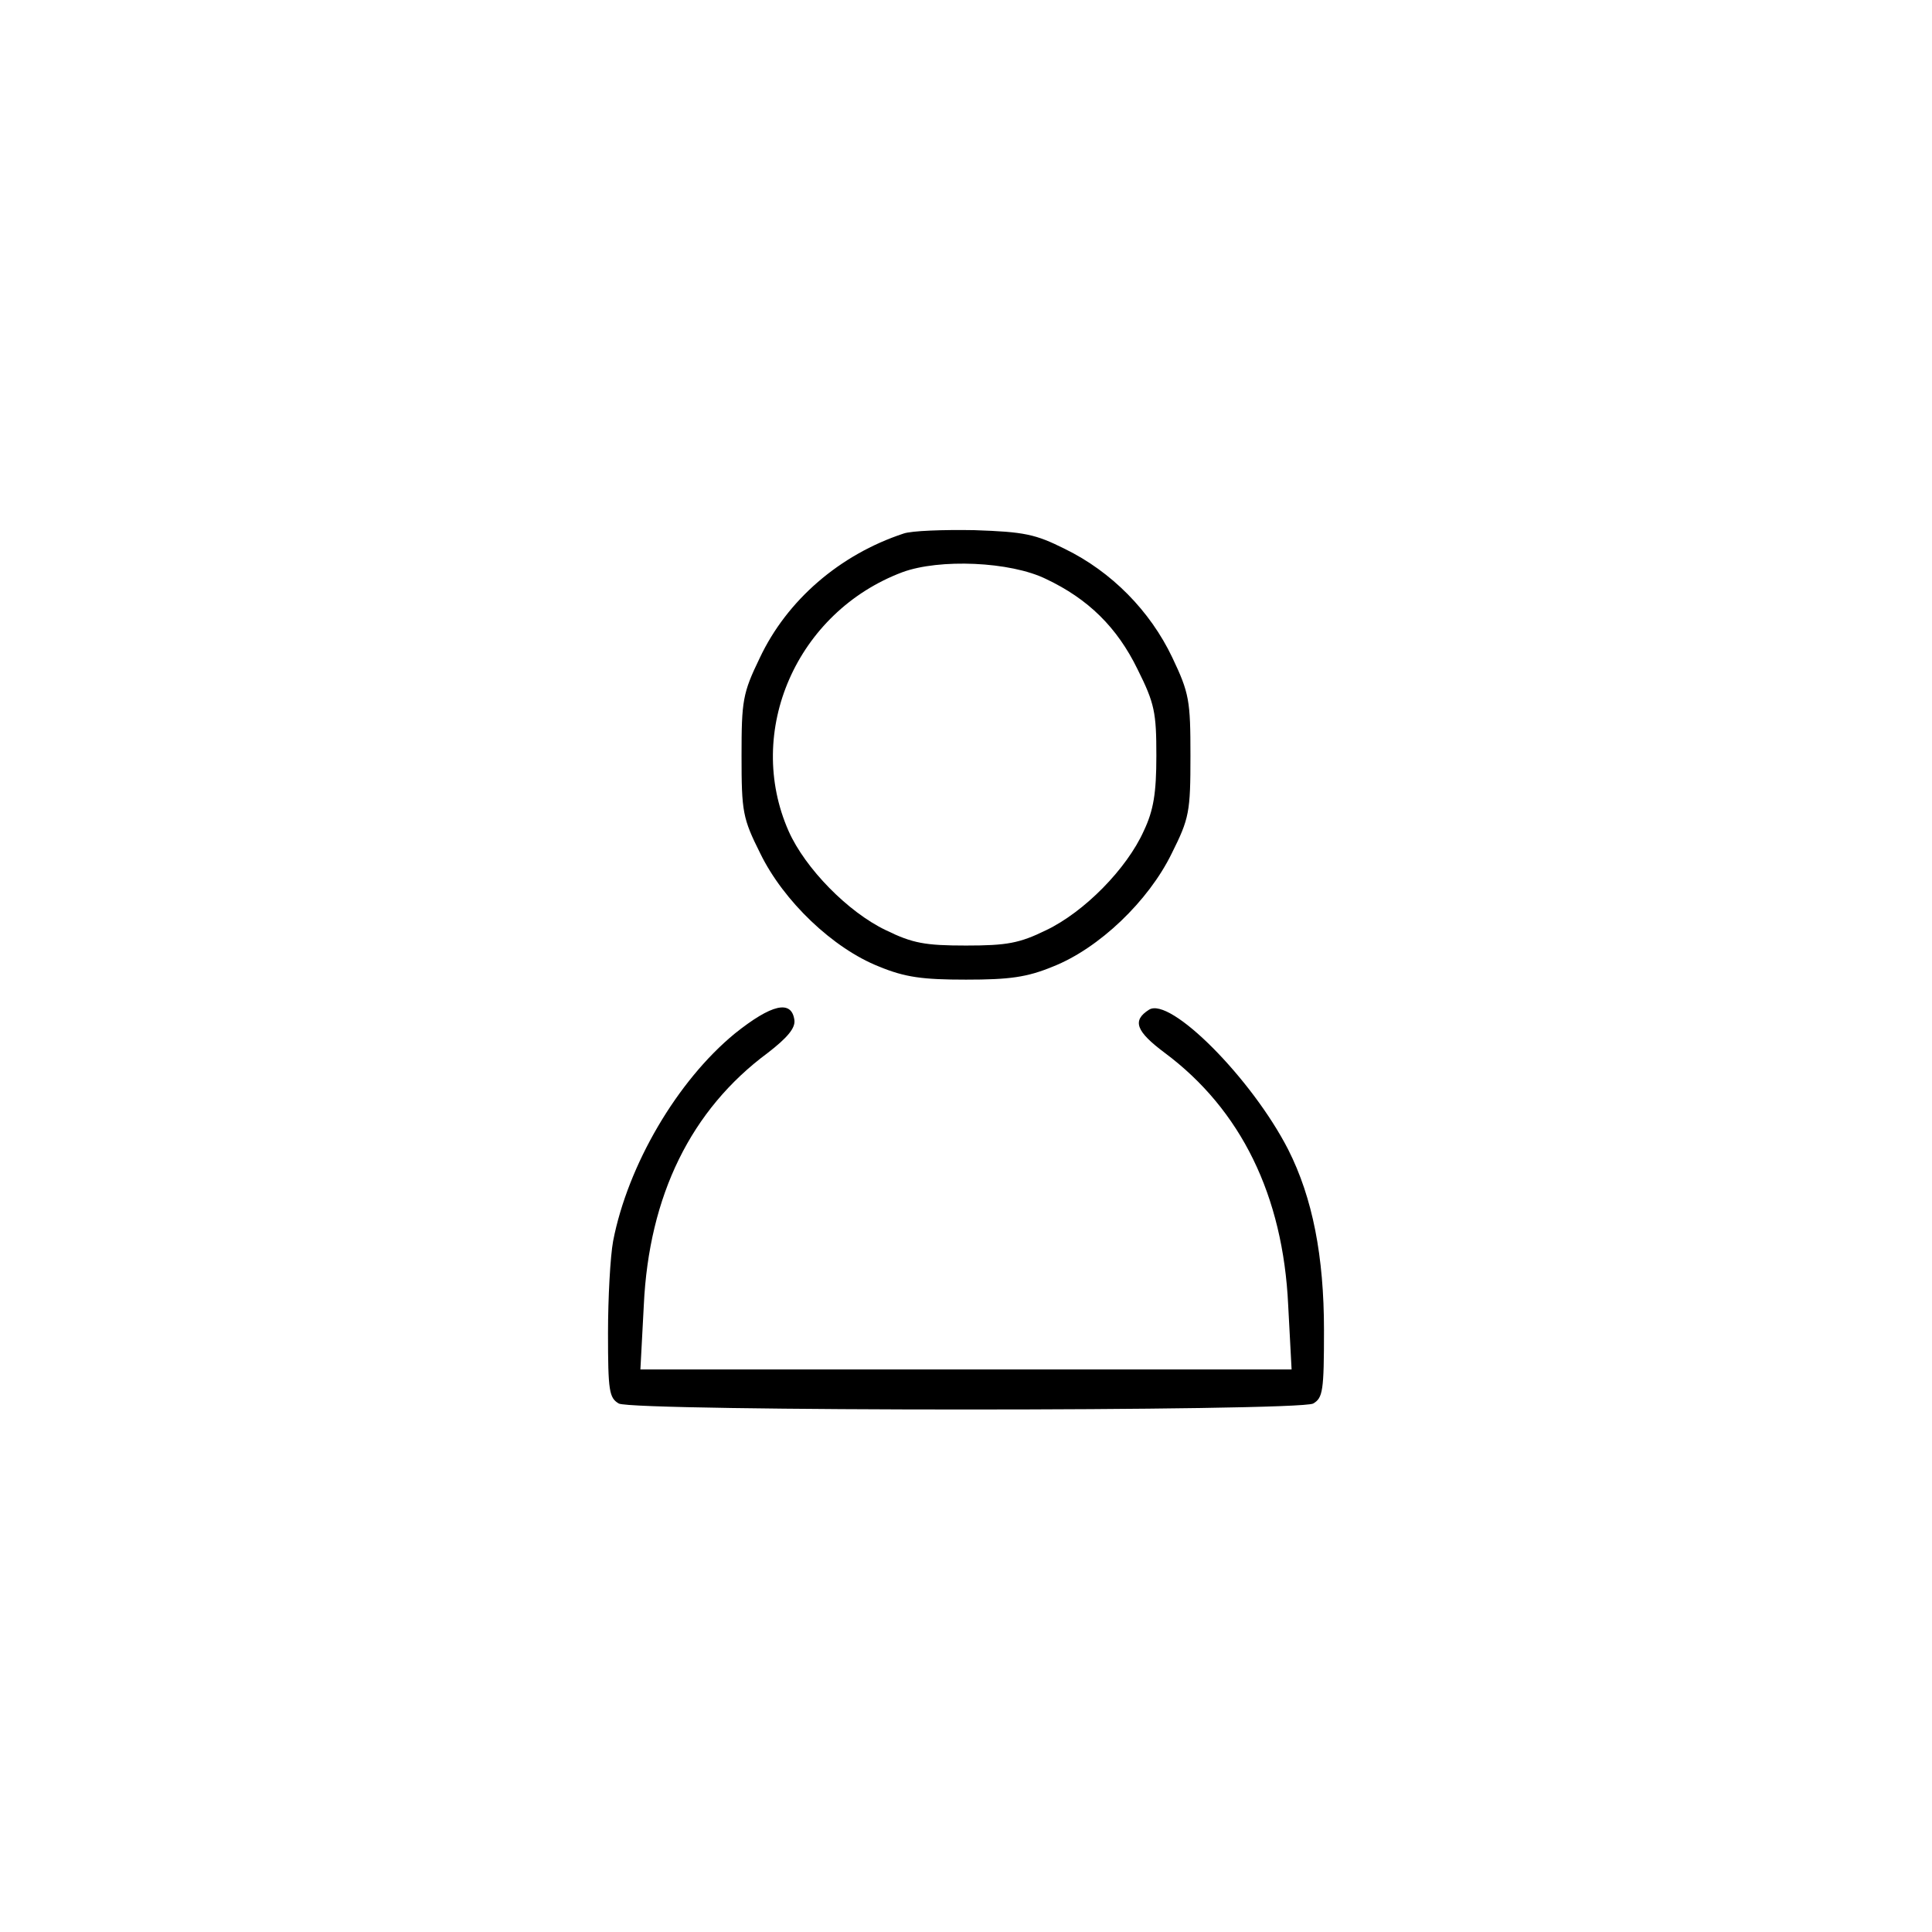<?xml version="1.0" standalone="no"?>
<!DOCTYPE svg PUBLIC "-//W3C//DTD SVG 20010904//EN"
 "http://www.w3.org/TR/2001/REC-SVG-20010904/DTD/svg10.dtd">
<svg version="1.0" xmlns="http://www.w3.org/2000/svg"
 width="340pt" height="340pt" viewBox="0 0 340 340"
 preserveAspectRatio="xMidYMid meet">

<g transform="translate(0,340) scale(0.1,-0.1)"
fill="#000000" stroke="none">
<path d="M1590 2461 c-112 -37 -205 -117 -253 -219 -30 -62 -32 -75 -32 -172
0 -99 2 -110 33 -172 41 -84 128 -167 209 -199 46 -19 77 -23 153 -23 76 0
107 4 153 23 81 32 168 115 209 199 31 62 33 73 33 172 0 97 -2 110 -32 173
-39 82 -107 151 -189 191 -52 26 -71 30 -159 33 -55 1 -111 -1 -125 -6z m251
-80 c74 -35 125 -85 161 -159 30 -60 33 -76 33 -152 0 -66 -5 -96 -22 -132
-30 -67 -105 -143 -172 -175 -47 -23 -69 -27 -141 -27 -72 0 -94 4 -141 27
-67 32 -142 109 -171 174 -78 176 14 386 200 456 65 24 190 19 253 -12z"/>
<path d="M1293 1581 c-101 -83 -188 -231 -214 -365 -5 -27 -9 -100 -9 -162 0
-102 2 -114 19 -124 27 -14 1195 -14 1222 0 17 10 19 22 19 129 0 130 -20 233
-63 318 -64 125 -208 270 -245 246 -30 -19 -23 -38 28 -76 134 -100 208 -251
217 -444 l6 -113 -573 0 -573 0 6 113 c9 193 83 344 218 444 35 27 49 44 47
58 -5 36 -40 28 -105 -24z"/>
</g>
</svg>
